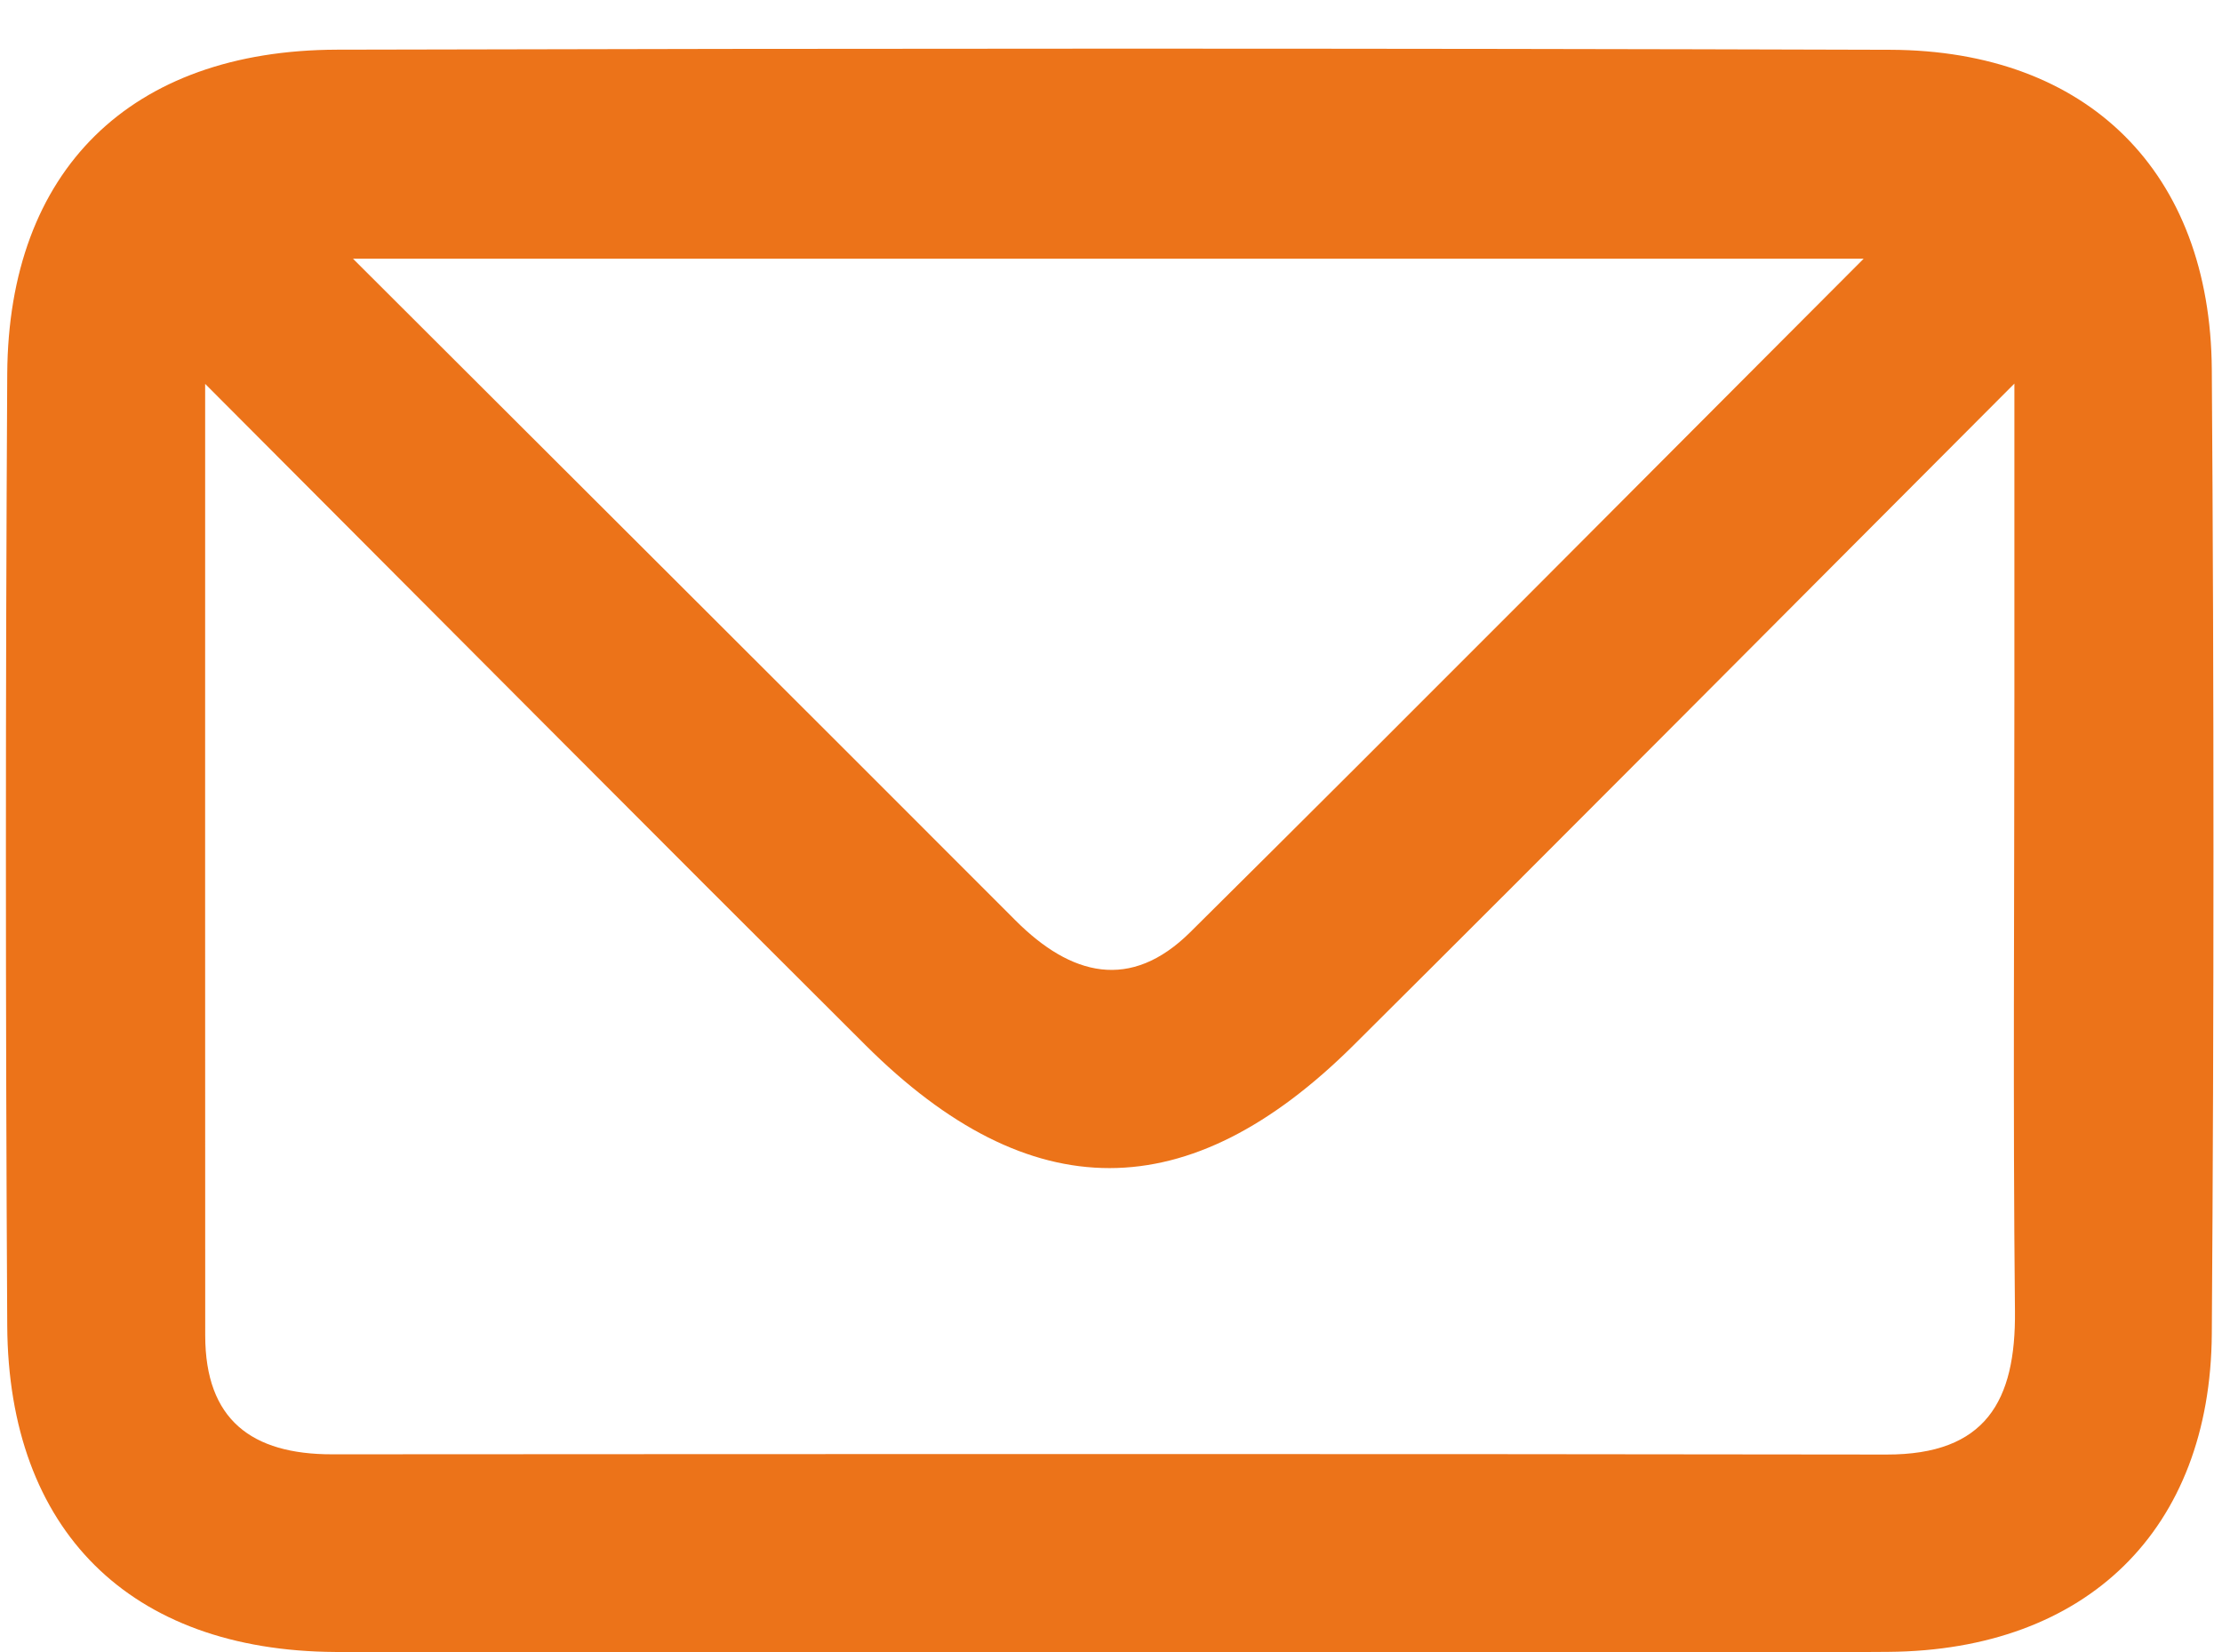 <svg xmlns="http://www.w3.org/2000/svg" width="39" height="29" viewBox="0 0 39 29"><g><g><path fill="#ec7319" d="M5.885 29C2.281 28.979.147 26.867.127 23.273c-.031-5.569-.031-11.138 0-16.708C.147 2.991 2.288.882 5.916.872 15.003.849 24.09.846 33.176.874c3.471.011 5.621 2.151 5.645 5.613.039 5.643.039 11.285 0 16.928-.024 3.437-2.191 5.556-5.676 5.583-4.543.035-9.086.009-13.63.009-4.543 0-9.087.02-13.63-.007zm-2.283-5.556c.001 1.481.817 2.087 2.227 2.086 9.095-.005 18.189-.009 27.283.004 1.741.003 2.271-.939 2.254-2.52-.036-3.594-.01-7.188-.01-10.782V6.734c-4.161 4.169-7.866 7.902-11.594 11.61-2.897 2.881-5.681 2.881-8.567.007-3.727-3.712-7.435-7.444-11.594-11.612 0 6.014-.002 11.36.001 16.705zM6.196 4.542c4.059 4.053 7.848 7.829 11.627 11.615.975.977 2.021 1.245 3.068.207 3.885-3.851 7.74-7.736 11.819-11.822z"/></g></g></svg>